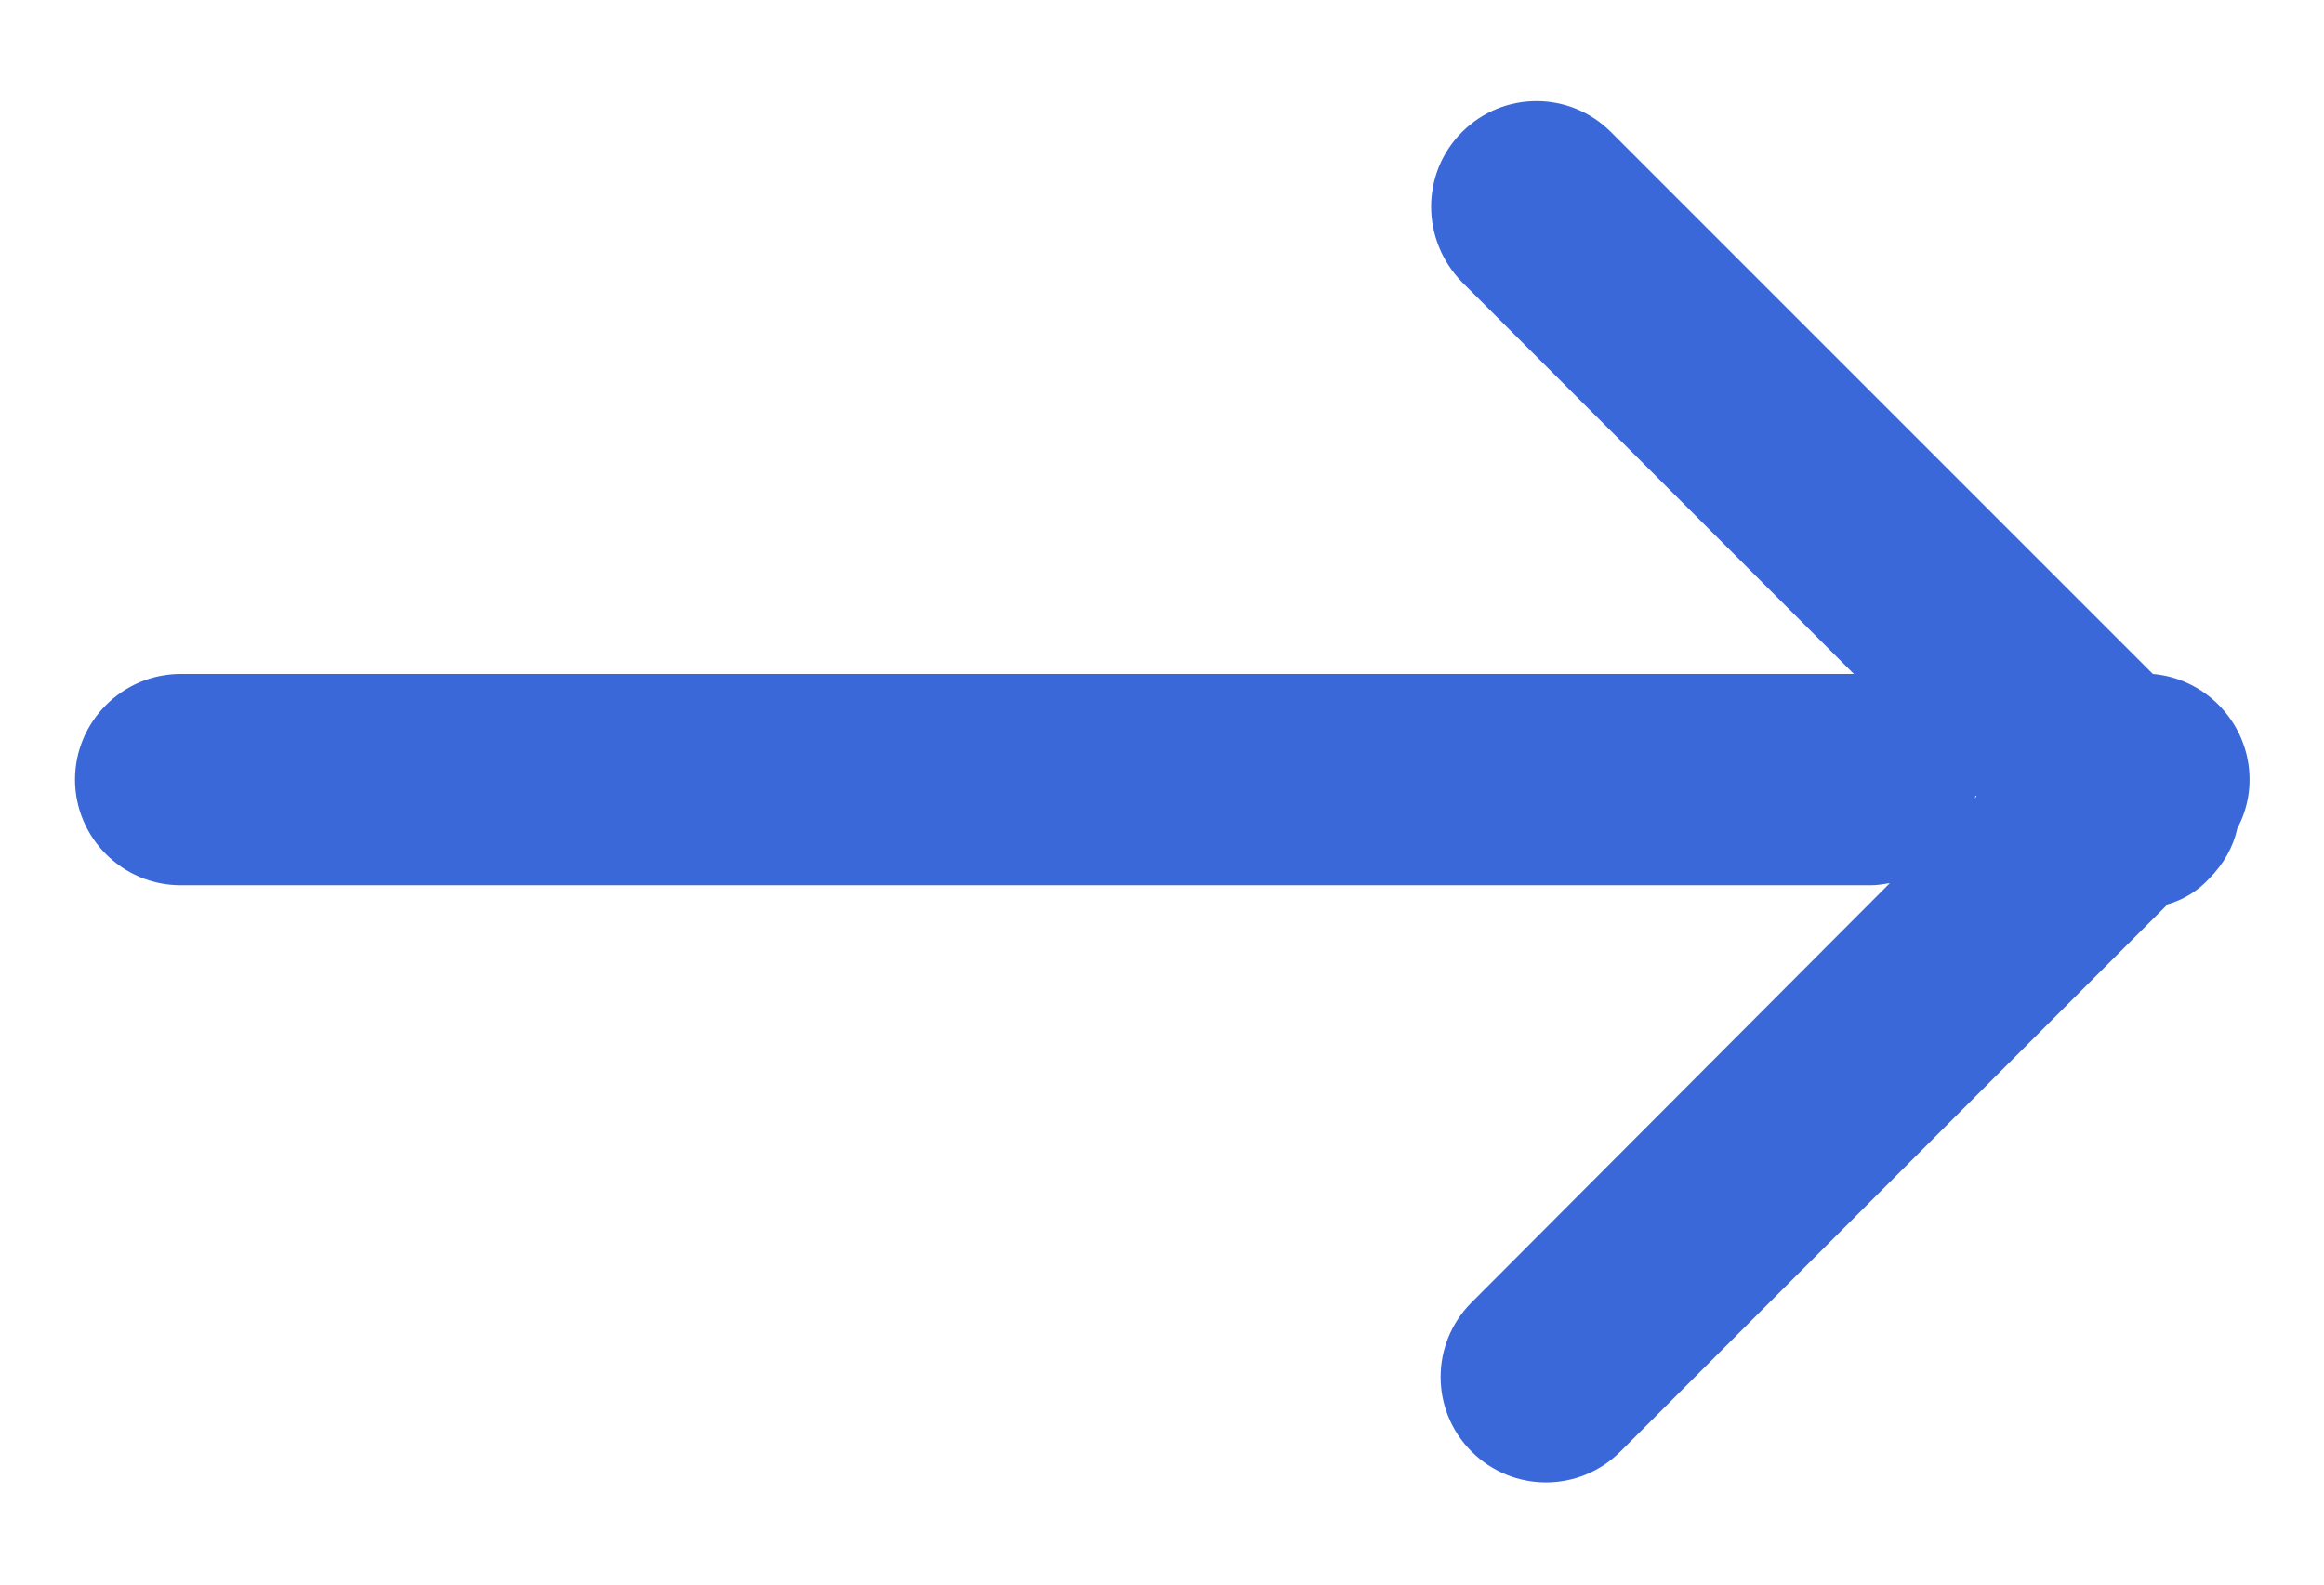 <?xml version="1.0" encoding="UTF-8" standalone="no"?>
<!DOCTYPE svg PUBLIC "-//W3C//DTD SVG 1.1//EN" "http://www.w3.org/Graphics/SVG/1.1/DTD/svg11.dtd">
<svg width="100%" height="100%" viewBox="0 0 22 15" version="1.1" xmlns="http://www.w3.org/2000/svg" xmlns:xlink="http://www.w3.org/1999/xlink" xml:space="preserve" xmlns:serif="http://www.serif.com/" style="fill-rule:evenodd;clip-rule:evenodd;stroke-linejoin:round;stroke-miterlimit:2;">
    <g transform="matrix(1,0,0,1,-1447.29,-2316.62)">
        <path d="M1464.84,2323L1449,2323C1448.45,2323 1448,2323.45 1448,2324C1448,2324.55 1448.45,2325 1449,2325L1465,2325C1465.06,2325 1465.12,2324.99 1465.18,2324.98L1461.22,2328.95C1460.83,2329.34 1460.83,2329.97 1461.22,2330.36C1461.61,2330.75 1462.24,2330.75 1462.63,2330.36L1467.81,2325.18C1467.95,2325.14 1468.09,2325.06 1468.2,2324.94C1468.34,2324.8 1468.43,2324.64 1468.47,2324.46C1468.67,2324.09 1468.61,2323.61 1468.29,2323.29C1468.12,2323.12 1467.9,2323.02 1467.67,2323L1462.54,2317.87C1462.15,2317.48 1461.52,2317.48 1461.13,2317.87C1460.74,2318.26 1460.74,2318.89 1461.13,2319.29L1464.84,2323ZM1465.99,2324.15C1465.99,2324.16 1465.99,2324.17 1465.98,2324.18L1466,2324.16L1465.99,2324.15Z" style="fill:rgb(58,104,216);"/>
    </g>
</svg>
